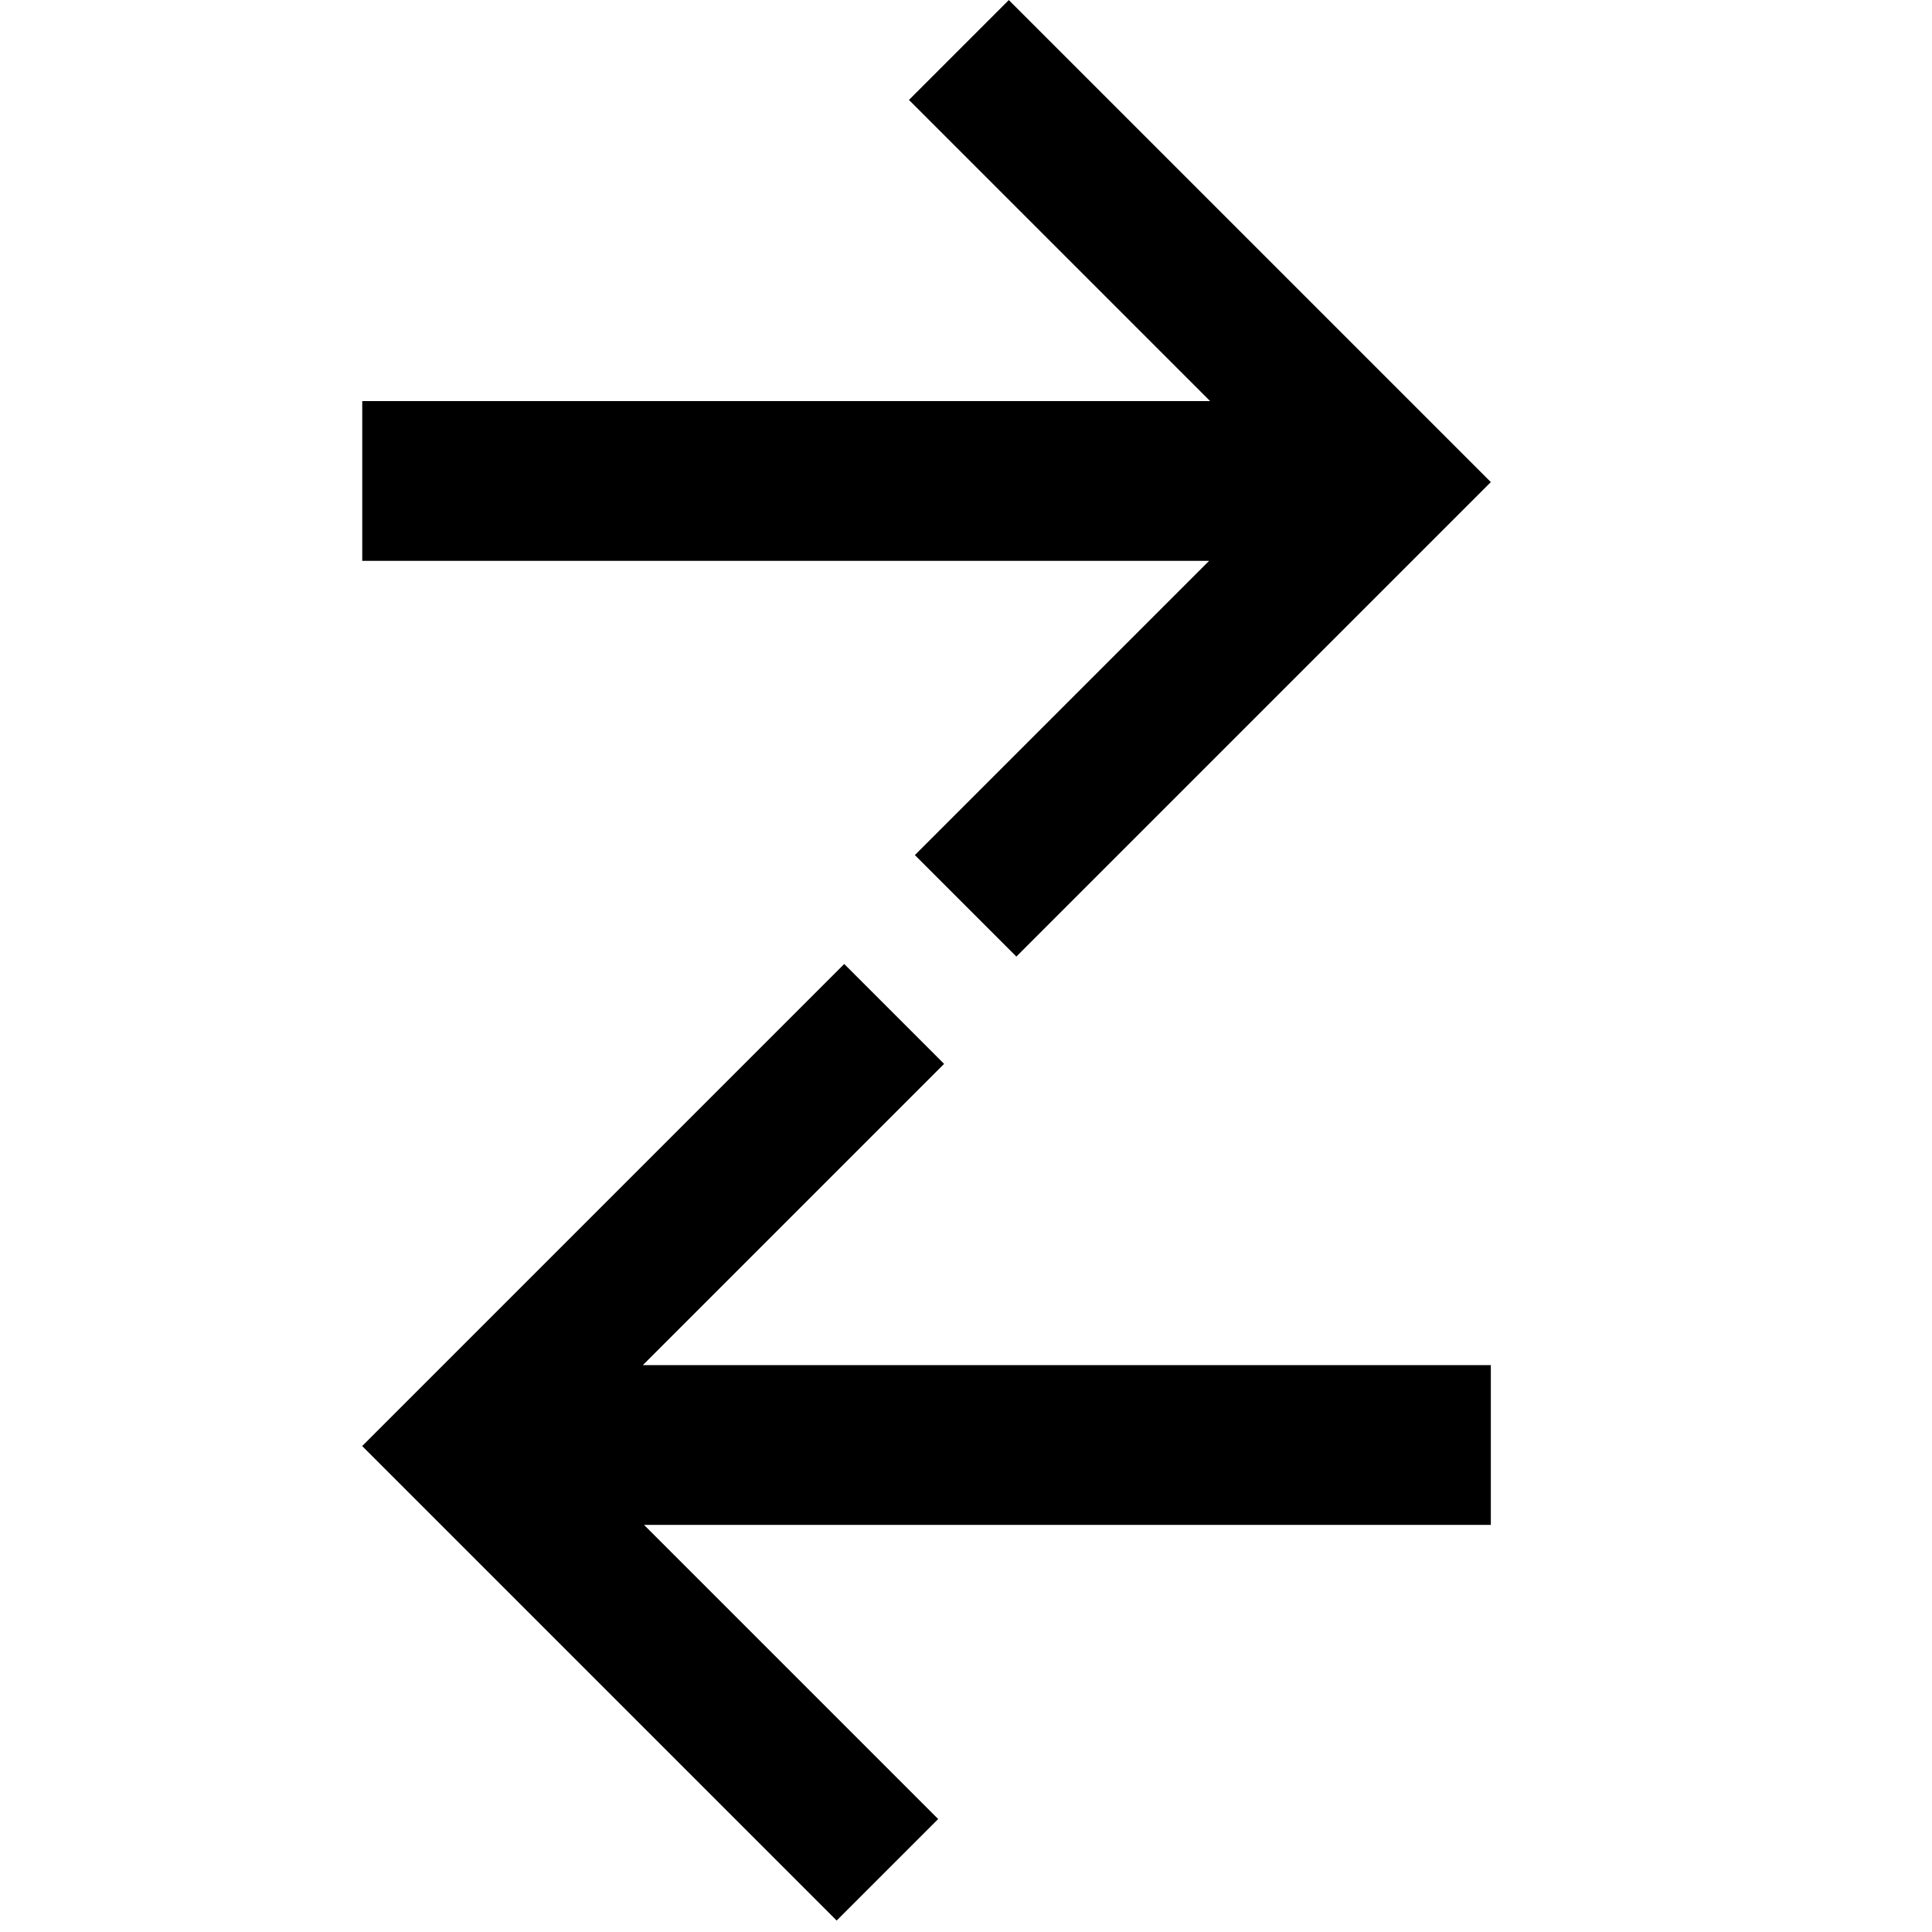 <!-- Generated by IcoMoon.io -->
<svg version="1.1" xmlns="http://www.w3.org/2000/svg" width="32" height="32" viewBox="0 0 32 32">
<title>Swap</title>
<path fill="#000" d="M20.026 9.289h-14.026v-2.646h14.043l-4.988-4.988 1.654-1.654 7.984 7.984-7.859 7.859-1.681-1.681 4.872-4.872zM10.65 22.611h14.043v2.646h-14.026l4.872 4.872-1.681 1.681-7.859-7.859 7.984-7.984 1.654 1.654-4.988 4.988z"></path>
</svg>
